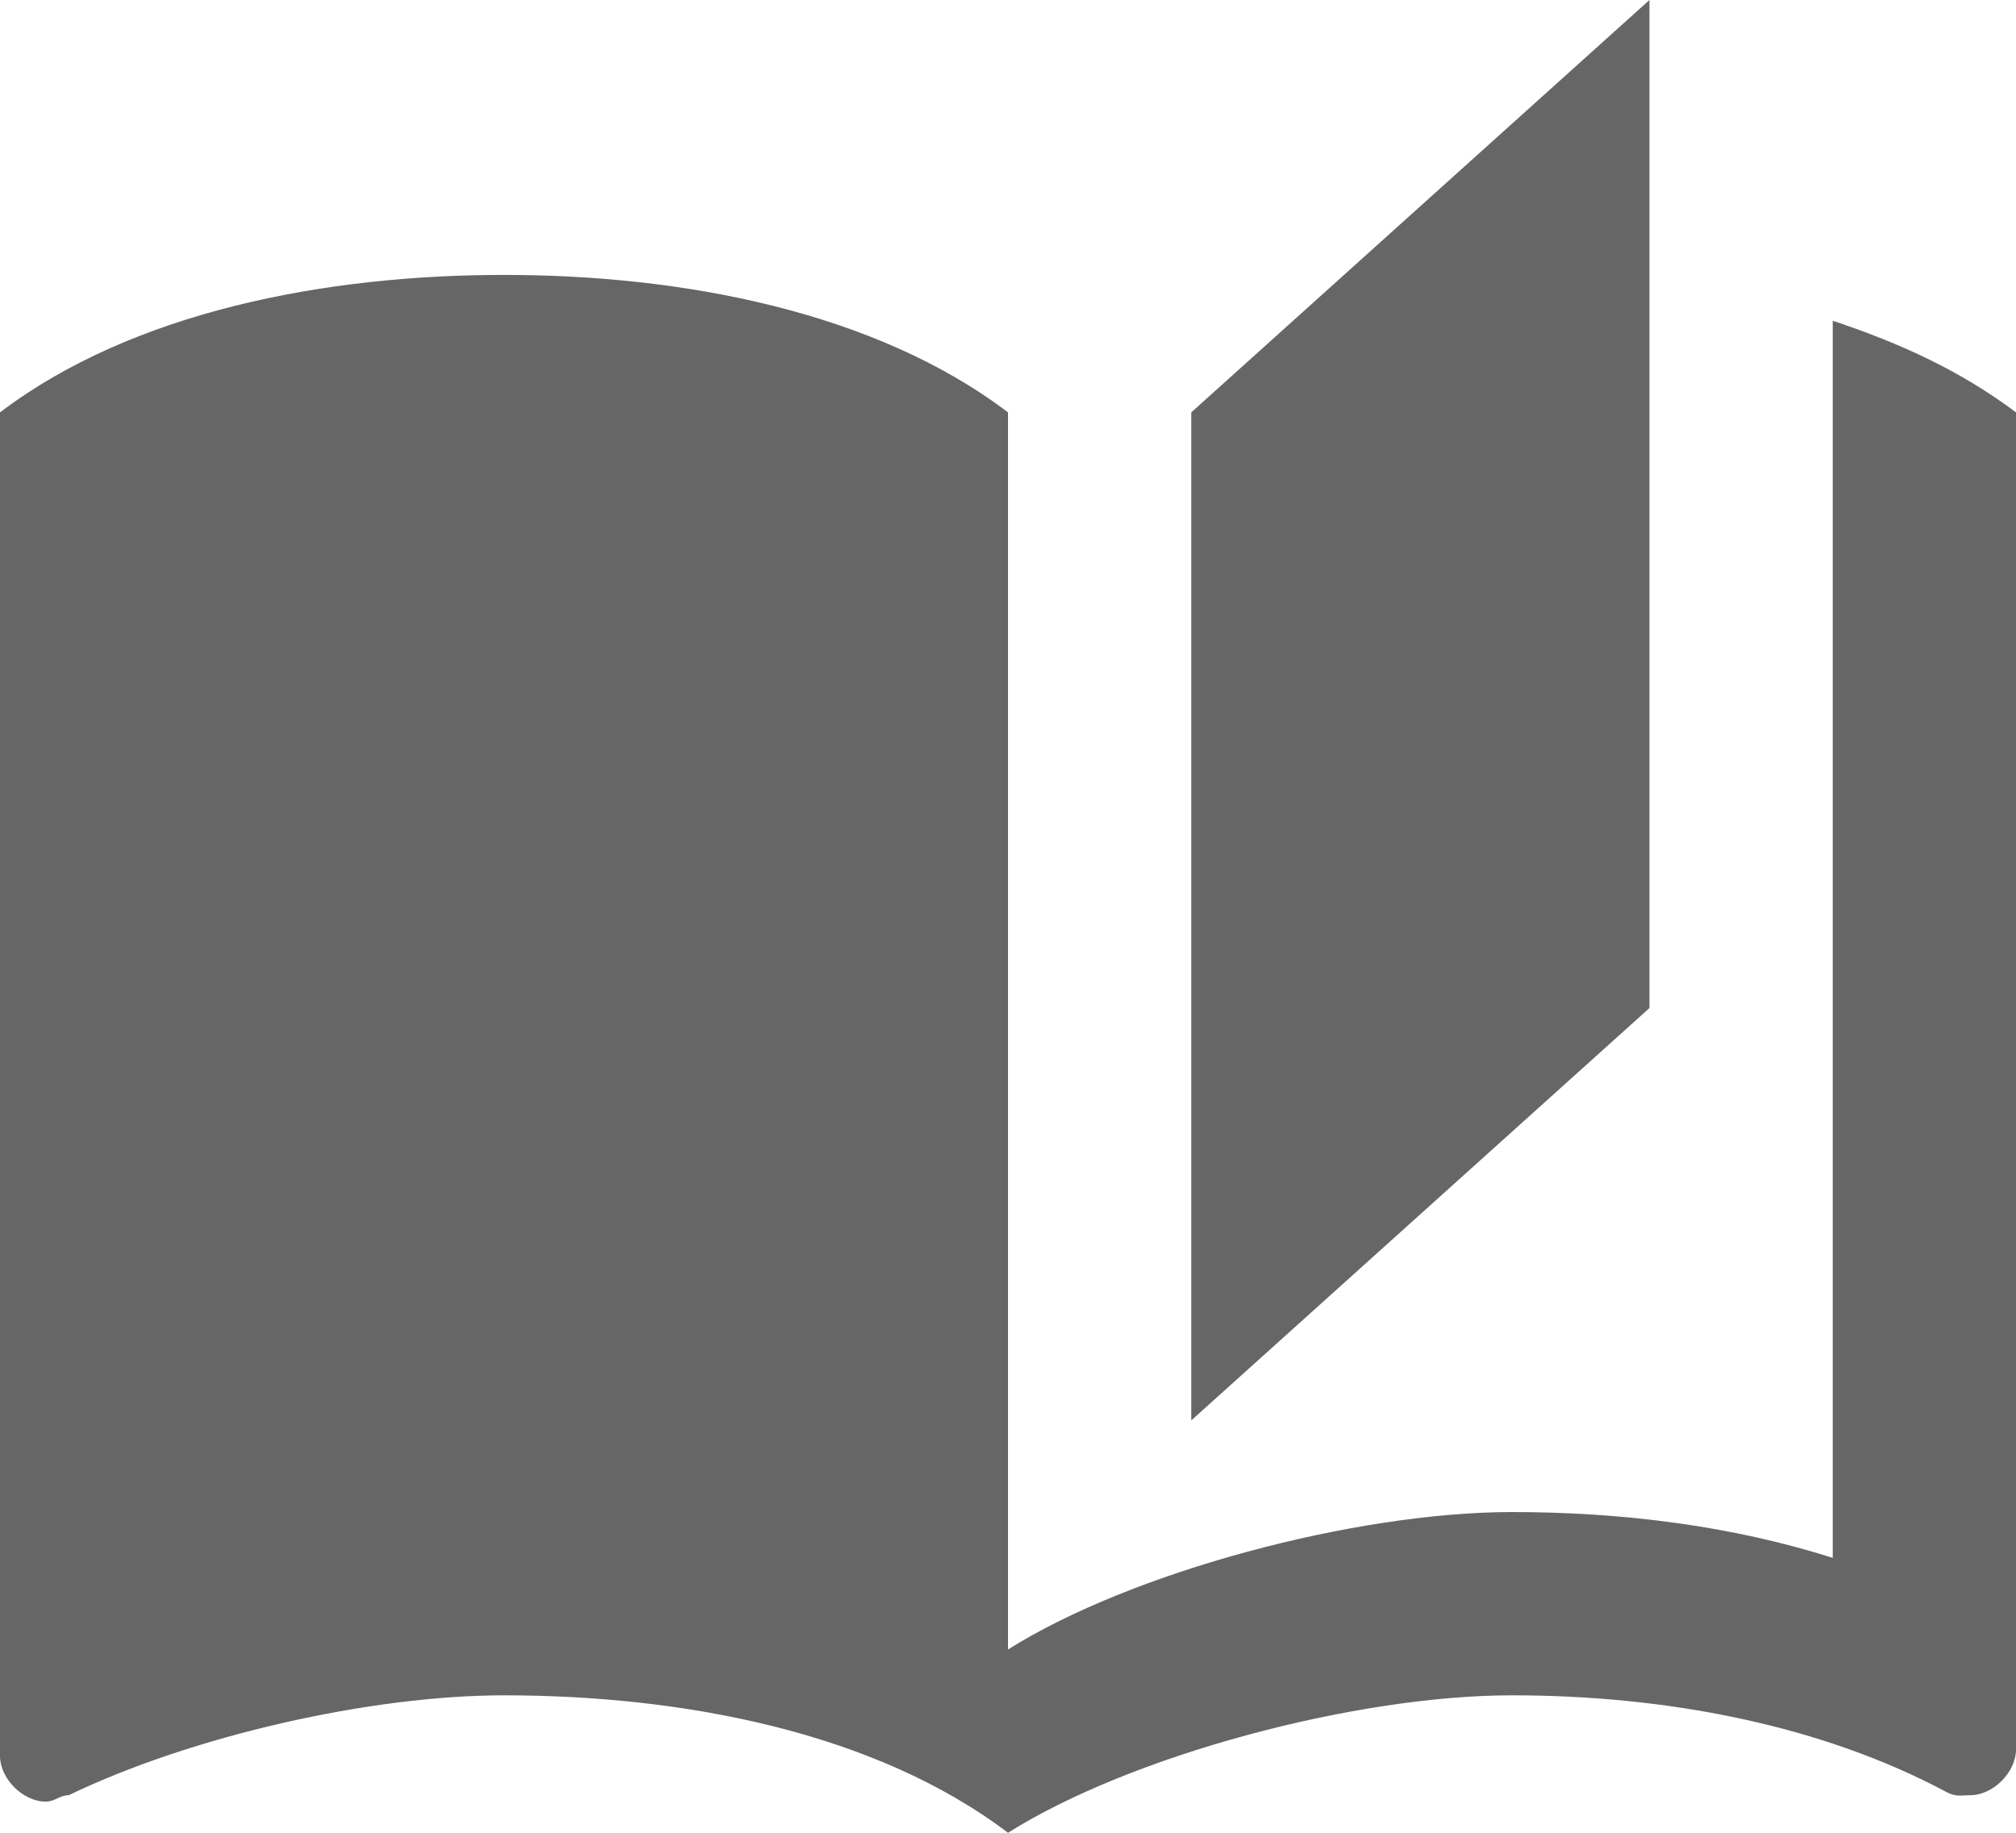 <svg width="22" height="20" viewBox="0 0 22 20" fill="none" xmlns="http://www.w3.org/2000/svg">
<path d="M18 0L13 4.5V15.5L18 11V0ZM5.5 3C3.55 3 1.45 3.4 0 4.5V19.16C0 19.41 0.25 19.66 0.5 19.66C0.6 19.66 0.65 19.59 0.75 19.59C2.1 18.94 4.05 18.5 5.5 18.5C7.45 18.5 9.55 18.9 11 20C12.35 19.15 14.8 18.5 16.5 18.5C18.15 18.5 19.85 18.81 21.25 19.56C21.35 19.61 21.4 19.59 21.5 19.59C21.75 19.59 22 19.34 22 19.09V4.5C21.4 4.05 20.75 3.75 20 3.5V17C18.9 16.65 17.7 16.5 16.5 16.5C14.8 16.5 12.35 17.15 11 18V4.5C9.55 3.4 7.45 3 5.5 3Z" fill="#666666"/>
</svg>
